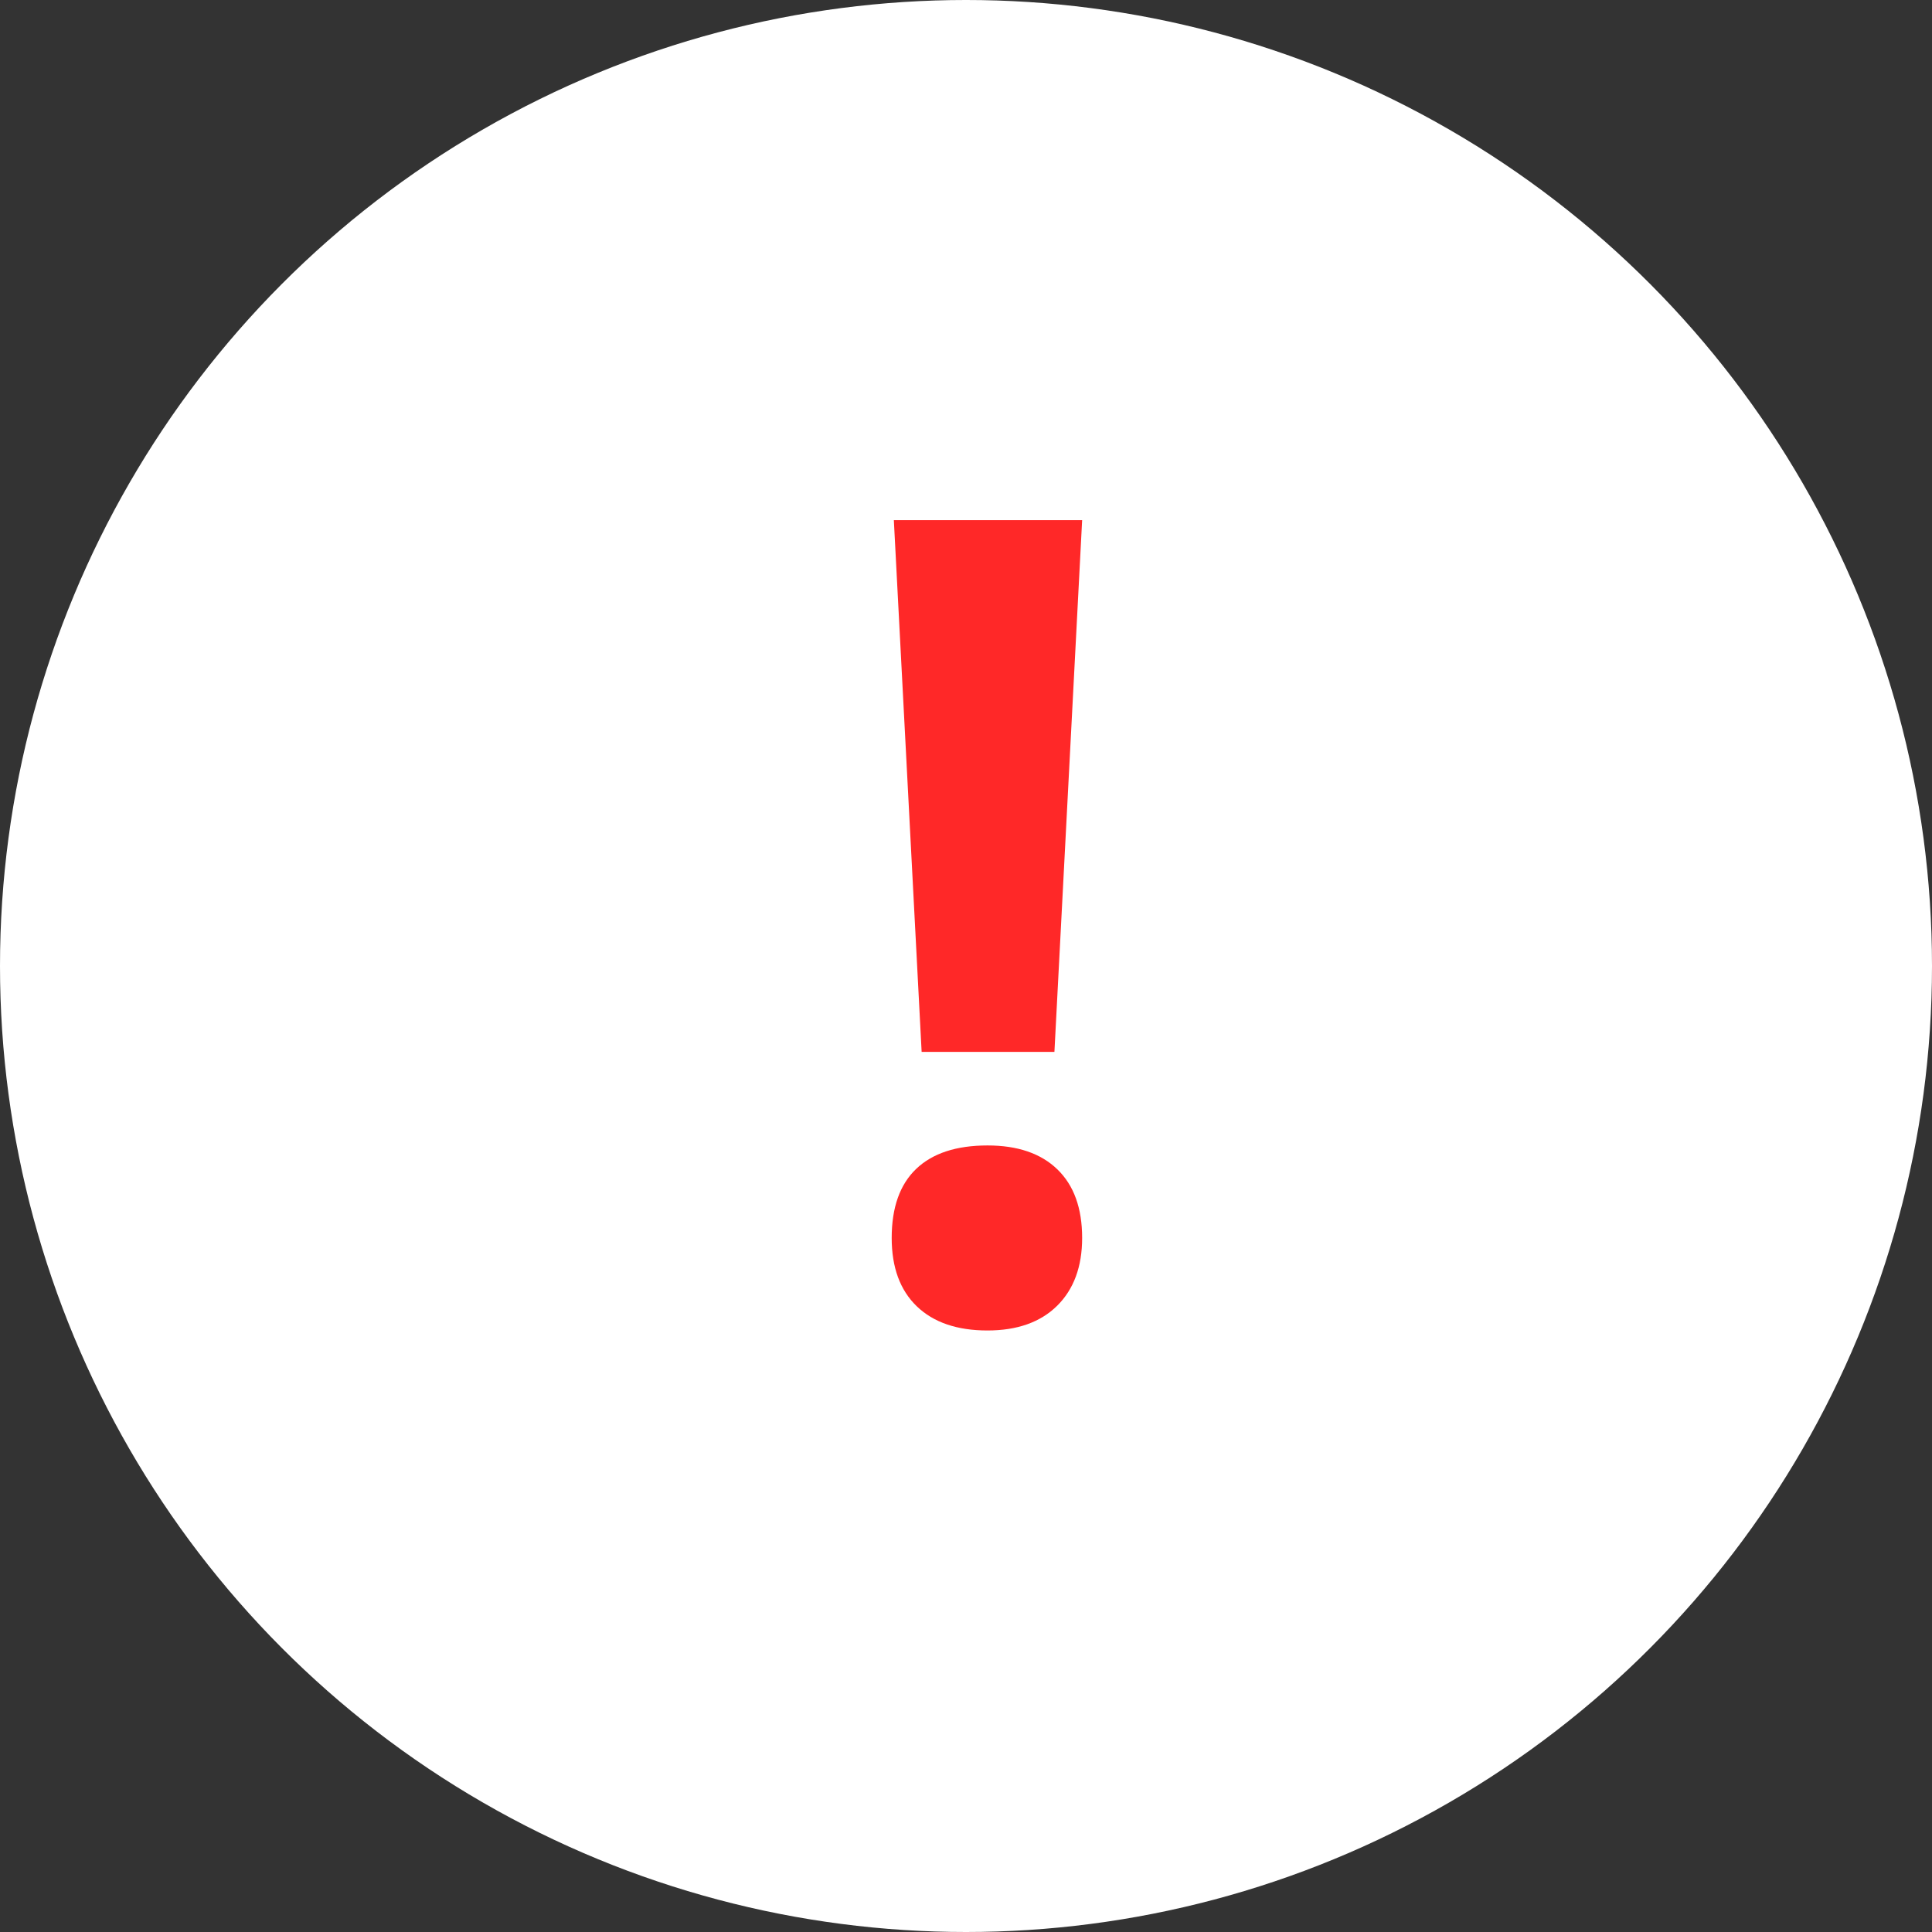<svg xmlns="http://www.w3.org/2000/svg" width="26" height="26" viewBox="0 0 26 26">
    <rect x="0" y="0" width="26" height="26" fill="#333333" stroke="none"/>
    <g fill="none" fill-rule="evenodd">
        <circle cx="13" cy="13" r="13" fill="#FFF"/>
        <path fill="#FF2828" d="M14.19 14.156h-1.787L12.029 7h2.534l-.373 7.156zM12 16.66c0-.41.11-.72.33-.93.22-.21.54-.315.96-.315.404 0 .718.107.94.322.222.215.333.522.333.923 0 .385-.112.69-.336.912-.225.222-.538.333-.938.333-.41 0-.727-.109-.952-.326-.225-.217-.337-.524-.337-.92z"/>
    </g>
</svg>
